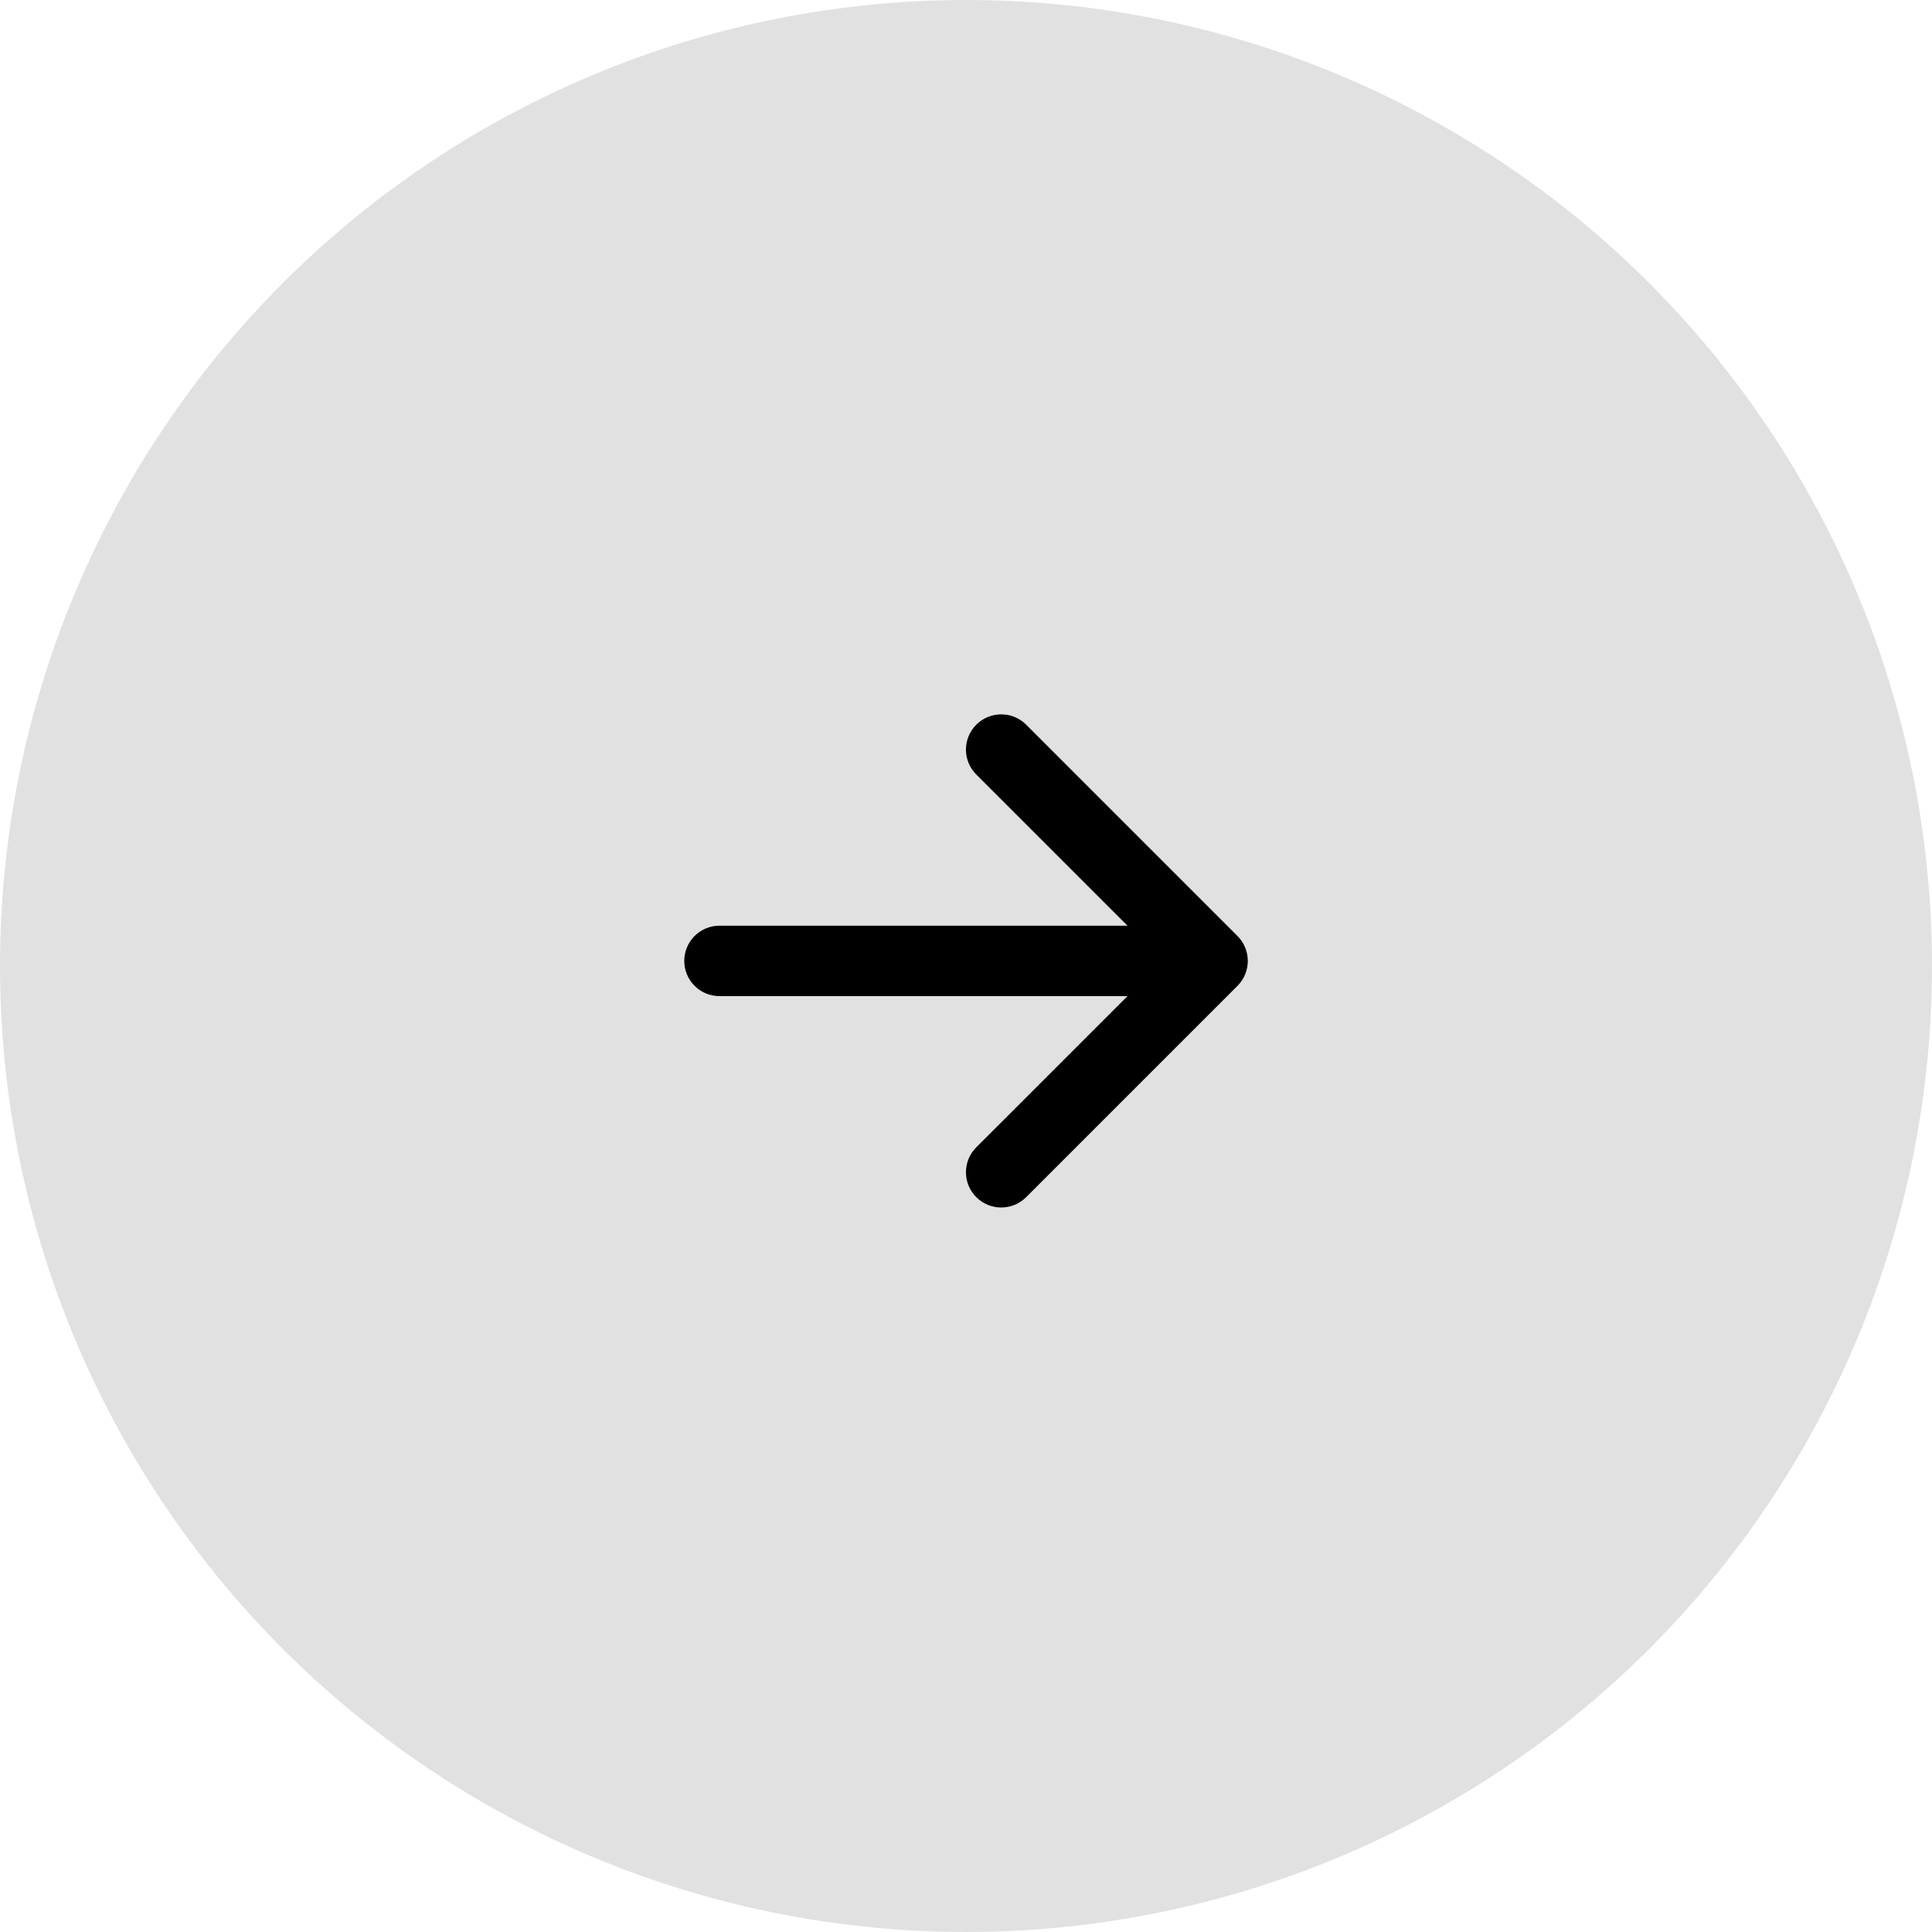 <svg width="64" height="64" viewBox="0 0 64 64" fill="none" xmlns="http://www.w3.org/2000/svg">
<circle r="32" transform="matrix(1 0 0 -1 32 32)" fill="#E1E1E1"/>
<path fill-rule="evenodd" clip-rule="evenodd" d="M22.667 31.832C22.667 32.141 22.79 32.438 23.008 32.657C23.227 32.876 23.524 32.998 23.833 32.998H37.35L32.341 38.006C32.122 38.225 31.998 38.522 31.998 38.832C31.998 39.142 32.122 39.439 32.341 39.658C32.56 39.877 32.857 40 33.167 40C33.477 40 33.774 39.877 33.993 39.658L40.993 32.658C41.101 32.55 41.188 32.421 41.246 32.279C41.305 32.137 41.335 31.985 41.335 31.832C41.335 31.678 41.305 31.526 41.246 31.385C41.188 31.243 41.101 31.114 40.993 31.006L33.993 24.006C33.774 23.787 33.477 23.664 33.167 23.664C32.857 23.664 32.56 23.787 32.341 24.006C32.122 24.225 31.998 24.522 31.998 24.832C31.998 25.142 32.122 25.439 32.341 25.658L37.35 30.665H23.833C23.524 30.665 23.227 30.788 23.008 31.007C22.79 31.226 22.667 31.522 22.667 31.832Z" fill="black"/>
</svg>
